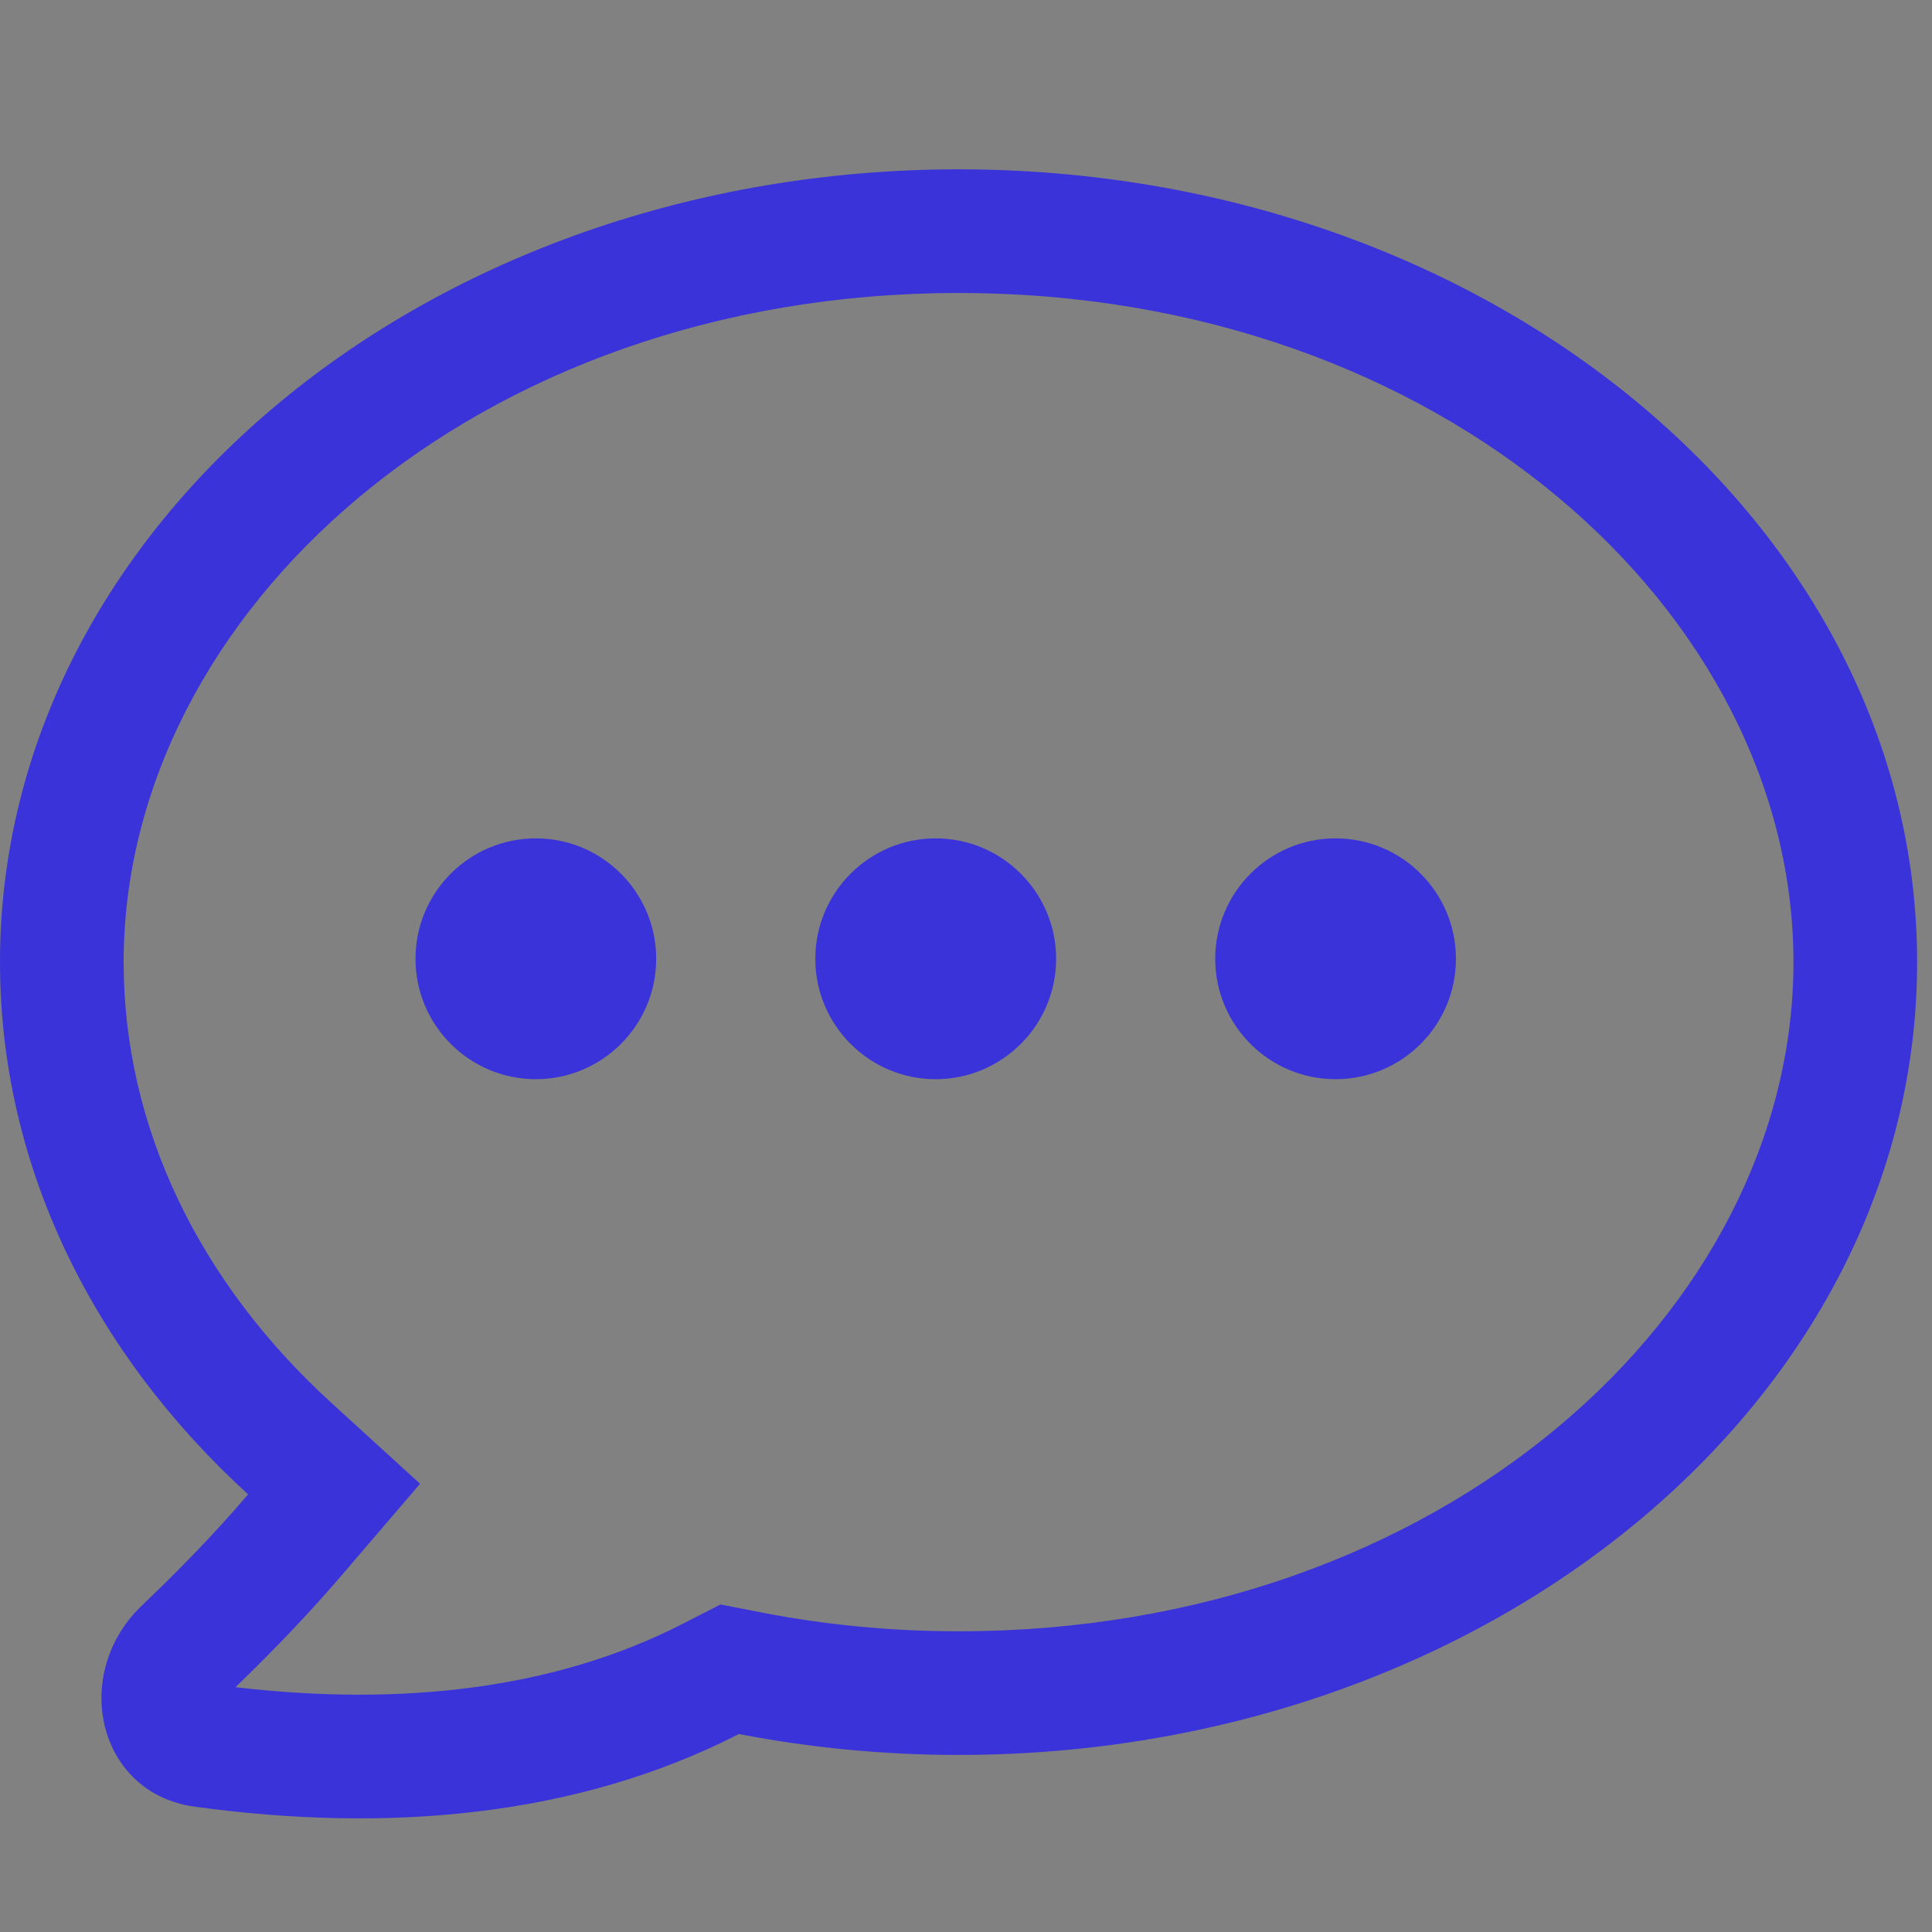 <svg width="17" height="17" viewBox="0 0 17 17" fill="none" xmlns="http://www.w3.org/2000/svg">
<rect x="0" y="0" width="17" height="17" fill="#808080" stroke="none"/>
<rect width="17" height="17" fill="white" fill-opacity="0.01"/>
<path fill-rule="evenodd" clip-rule="evenodd" d="M2.917 12.345L3.696 13.056L3.01 13.857C2.725 14.191 2.416 14.513 2.072 14.846C3.536 15.017 4.885 14.863 6.006 14.289L6.34 14.118L6.709 14.19C7.261 14.297 7.839 14.354 8.435 14.354C12.695 14.354 15.781 11.533 15.781 8.466C15.781 5.398 12.695 2.578 8.435 2.578C4.175 2.578 1.088 5.398 1.088 8.466C1.088 9.919 1.752 11.282 2.917 12.345ZM1.693 13.687C1.867 13.507 2.03 13.329 2.183 13.149C0.827 11.911 0 10.268 0 8.466C0 4.613 3.776 1.49 8.435 1.49C13.093 1.49 16.869 4.613 16.869 8.466C16.869 12.319 13.093 15.442 8.435 15.442C7.77 15.442 7.123 15.378 6.502 15.258C5.067 15.992 3.4 16.129 1.712 15.897C0.854 15.779 0.621 14.726 1.248 14.128C1.313 14.066 1.376 14.004 1.439 13.943C1.526 13.857 1.611 13.772 1.693 13.687ZM4.715 9.496C5.3 9.496 5.774 9.021 5.774 8.437C5.774 7.852 5.3 7.377 4.715 7.377C4.13 7.377 3.656 7.852 3.656 8.437C3.656 9.021 4.13 9.496 4.715 9.496ZM9.293 8.437C9.293 9.021 8.818 9.496 8.233 9.496C7.649 9.496 7.174 9.021 7.174 8.437C7.174 7.852 7.649 7.377 8.233 7.377C8.818 7.377 9.293 7.852 9.293 8.437ZM11.752 9.496C12.337 9.496 12.811 9.021 12.811 8.437C12.811 7.852 12.337 7.377 11.752 7.377C11.167 7.377 10.693 7.852 10.693 8.437C10.693 9.021 11.167 9.496 11.752 9.496Z" fill="#3A33D9"/>
</svg>
